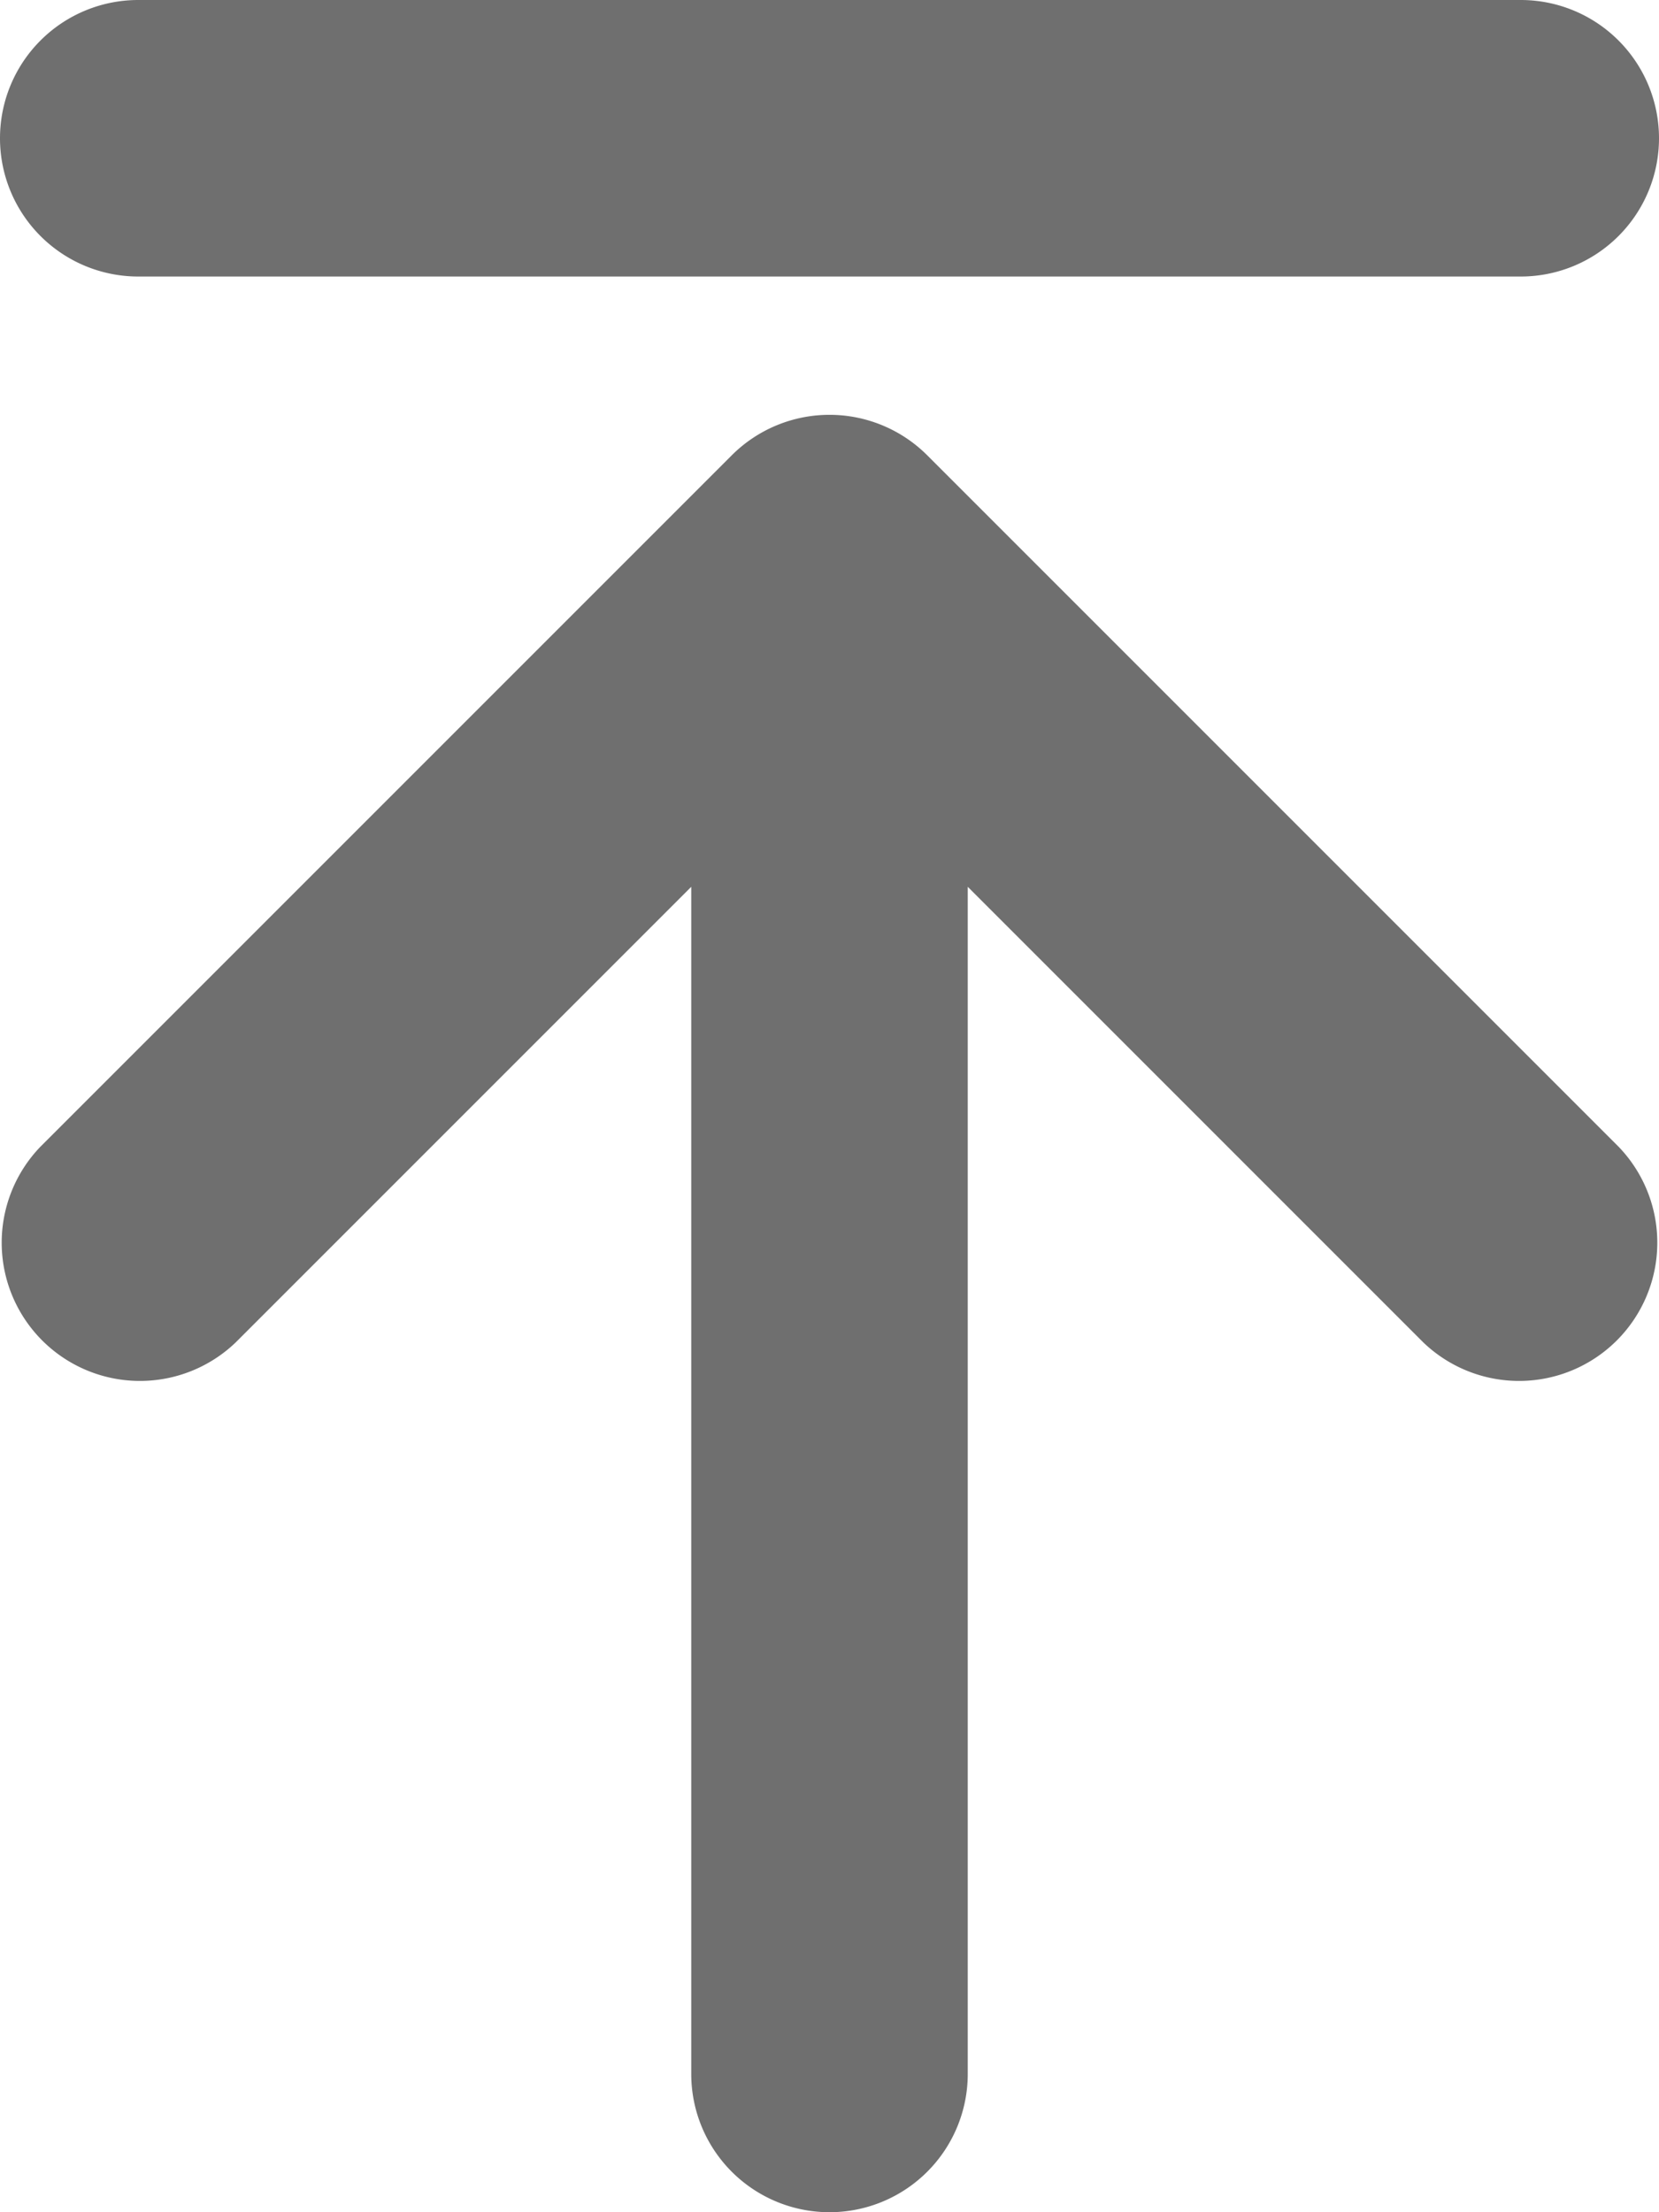 <svg xmlns="http://www.w3.org/2000/svg" width="12" height="16" viewBox="0 0 12 16"><path d="M5.293 3.293a1 1 0 0 1 1.414 0l5 5a1 1 0 0 1-1.414 1.414L7 6.414V15a1 1 0 1 1-2 0V6.414L1.707 9.707A1 1 0 0 1 .293 8.293zM11 2H1a1 1 0 0 1 0-2h10a1 1 0 0 1 0 2z" fill="#6f6f6f"></path></svg>